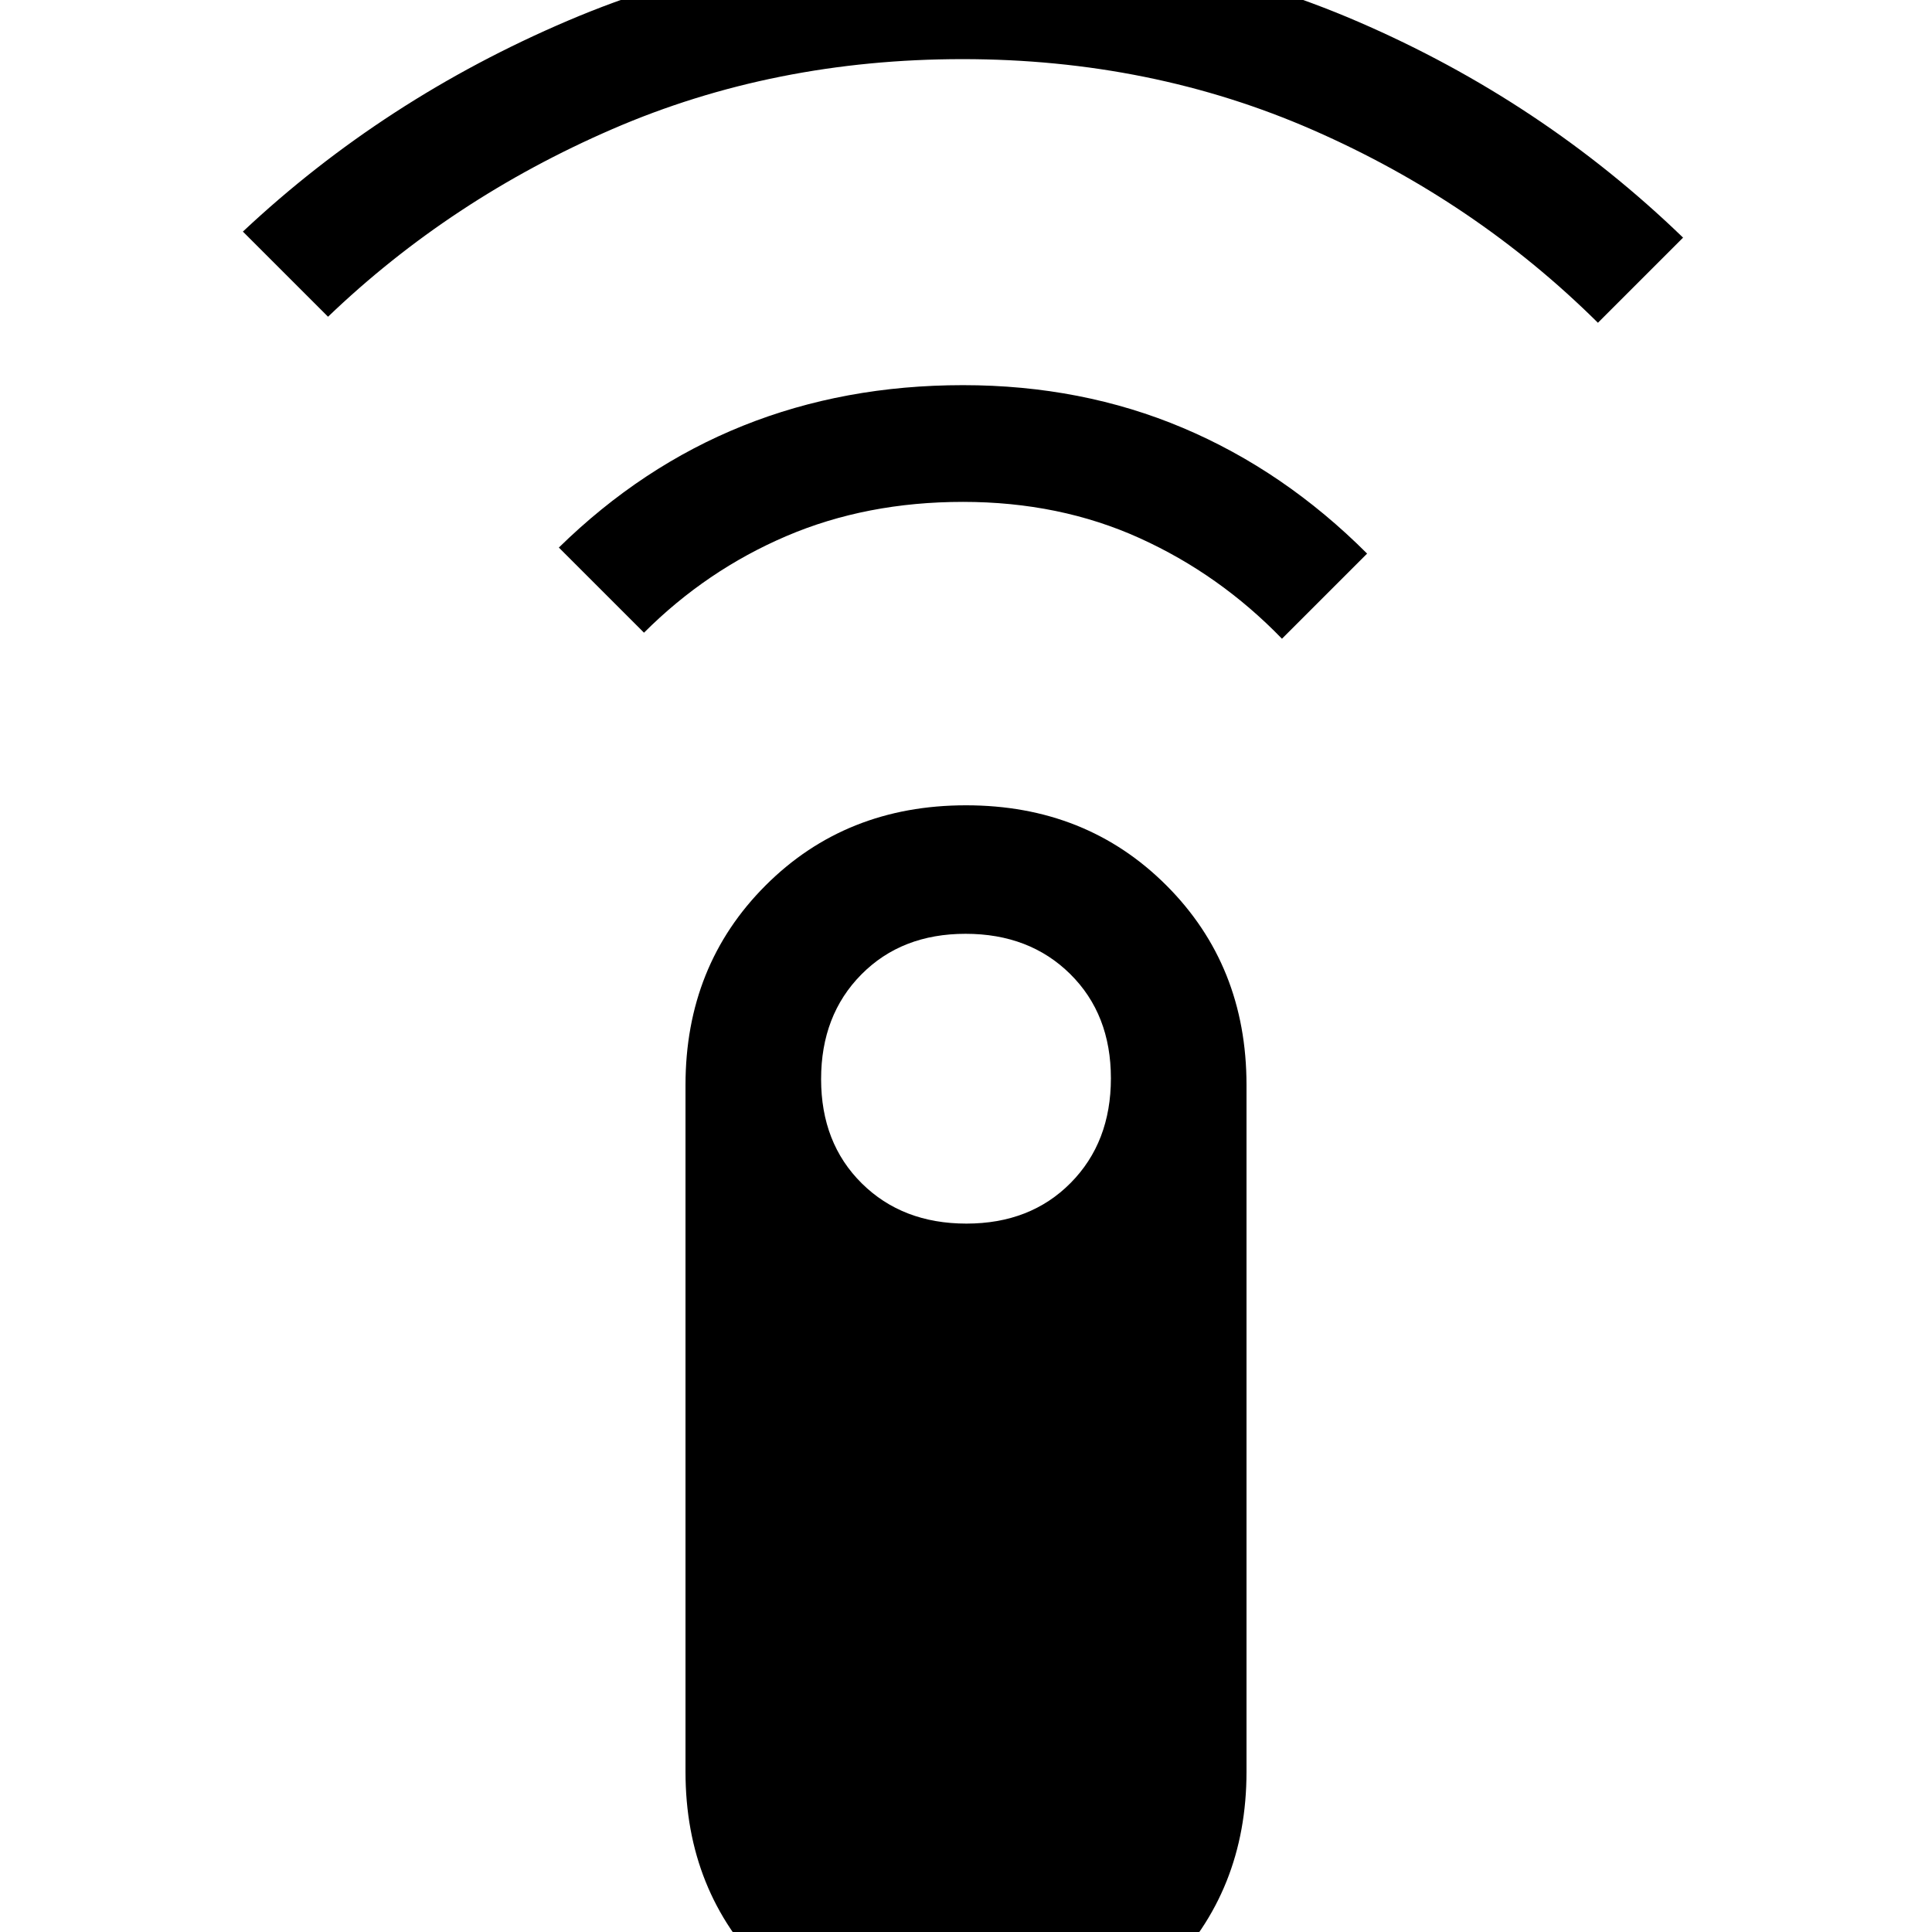 <svg xmlns="http://www.w3.org/2000/svg" height="20" viewBox="0 -960 960 960" width="20"><path d="m163-802.62-42.31-42.3q70.16-65.85 161.42-104.77 91.27-38.93 196.39-38.93 105.12 0 196.39 39.43 91.26 39.42 161.42 107.27L794-799.62q-61-60.46-141.5-95.73t-174.23-35.27q-93.74 0-174 34.77Q224-861.08 163-802.62Zm157 157-42.31-42.3q41.24-40.38 91.51-60.54 50.26-20.16 109.3-20.16t109.35 21.27q50.3 21.27 91.46 62.43L637-642.62q-31-32-70.75-50-39.76-18-87.75-18t-87.75 17q-39.75 17-70.75 48Zm160 705q-59.77 0-99.58-39.8-39.8-39.81-39.8-99.19v-341.24q0-59.38 39.8-99.19 39.81-39.81 99.58-39.81 59.77 0 99.58 39.81 39.8 39.81 39.8 99.19v341.24q0 59.38-39.8 99.19-39.81 39.8-99.58 39.8Zm.21-411.38Q512-352 532-372.21t20-52Q552-456 531.79-476t-52-20Q448-496 428-475.79t-20 52Q408-392 428.21-372t52 20Z"/></svg>